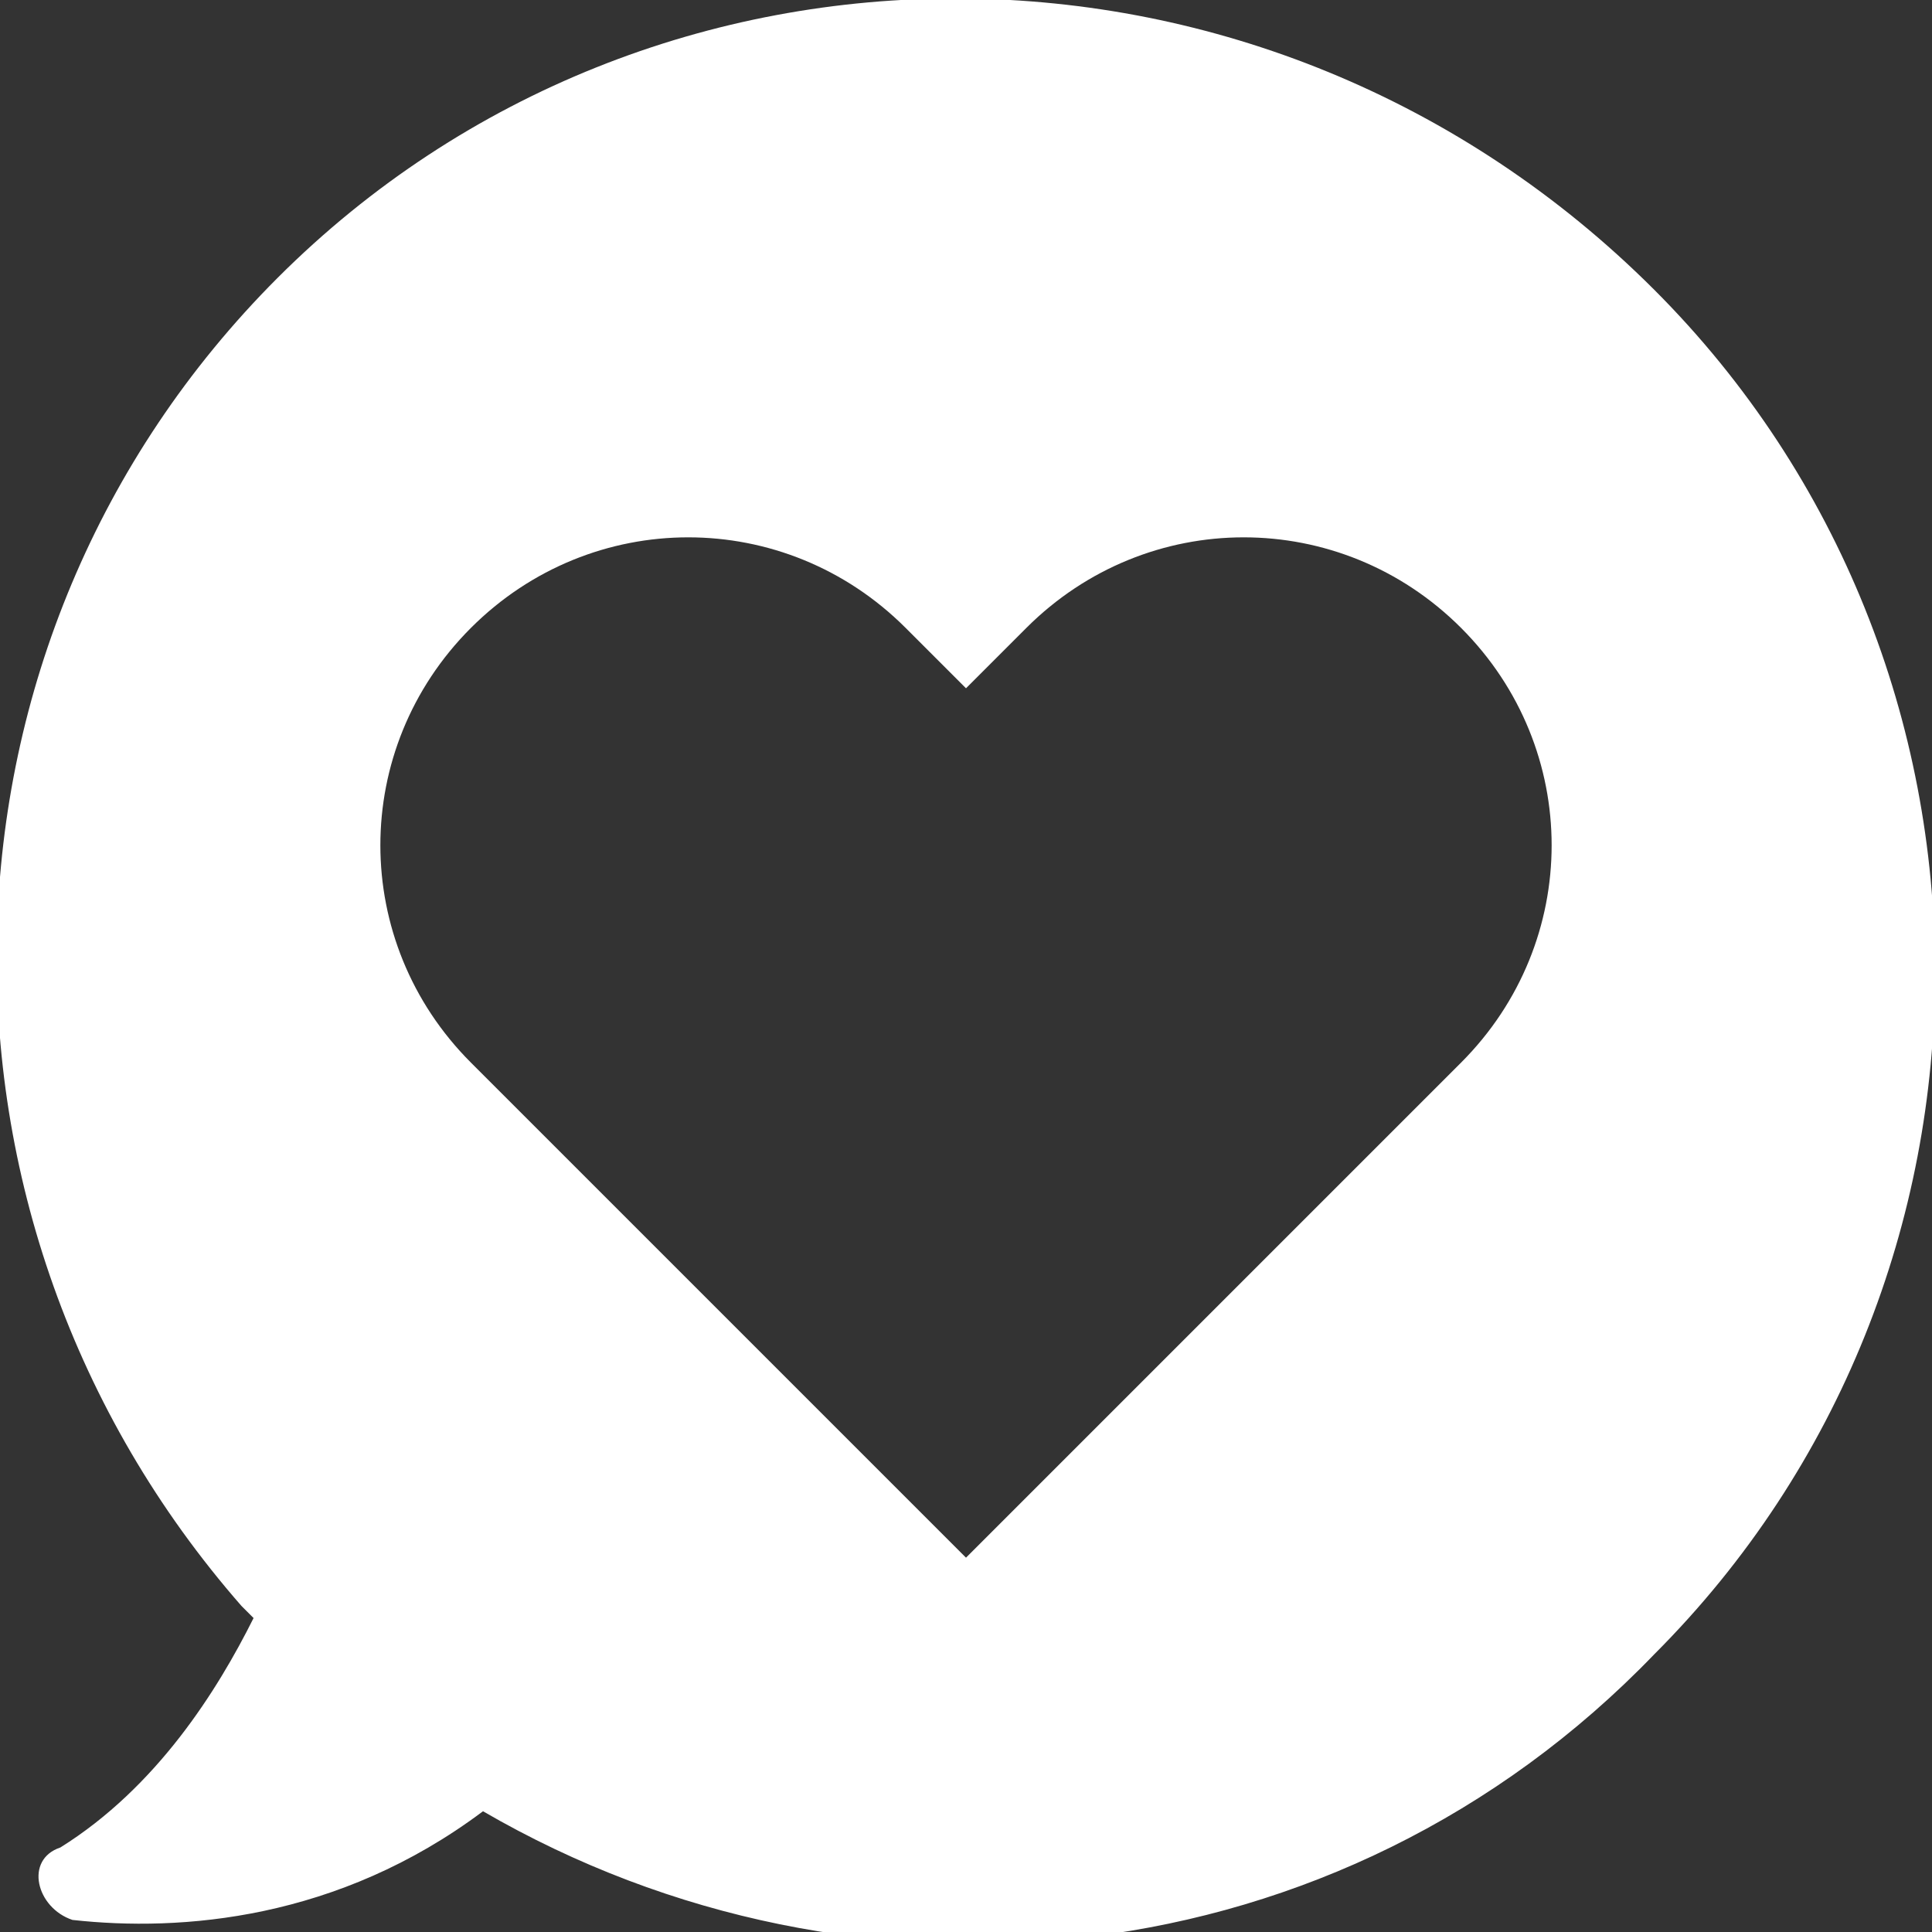 <?xml version="1.0" encoding="utf-8"?>
<!-- Generator: Adobe Illustrator 22.1.0, SVG Export Plug-In . SVG Version: 6.00 Build 0)  -->
<svg version="1.1" id="圖層_1" xmlns="http://www.w3.org/2000/svg" xmlns:xlink="http://www.w3.org/1999/xlink" x="0px" y="0px"
	 viewBox="411 850.9 16 16" style="enable-background:new 411 850.9 16 16;" xml:space="preserve">
<rect x="411" y="850.9" width="16" height="16" fill="#333333" stroke="none"/>
<style type="text/css">
	.st0{fill:#FFFFFF;}
</style>
<path class="st0" d="M413.3,853.2c-3,3-3.1,7.8-0.3,11l0.1,0.1c-0.3,0.6-0.8,1.4-1.6,1.9c-0.3,0.1-0.2,0.5,0.1,0.6
	c0.9,0.1,2.2,0,3.4-0.9h0c3.1,1.8,7.1,1.4,9.7-1.3c3.1-3.1,3.1-8.2,0-11.3C421.5,850.1,416.4,850.1,413.3,853.2z M423.1,859.7
	l-0.5,0.5l-3.6,3.6l-3.6-3.6l-0.5-0.5c-1-1-1-2.6,0-3.6c1-1,2.6-1,3.6,0l0.5,0.5l0.5-0.5c1-1,2.6-1,3.6,0
	C424.1,857.1,424.1,858.7,423.1,859.7z"/>
</svg>
